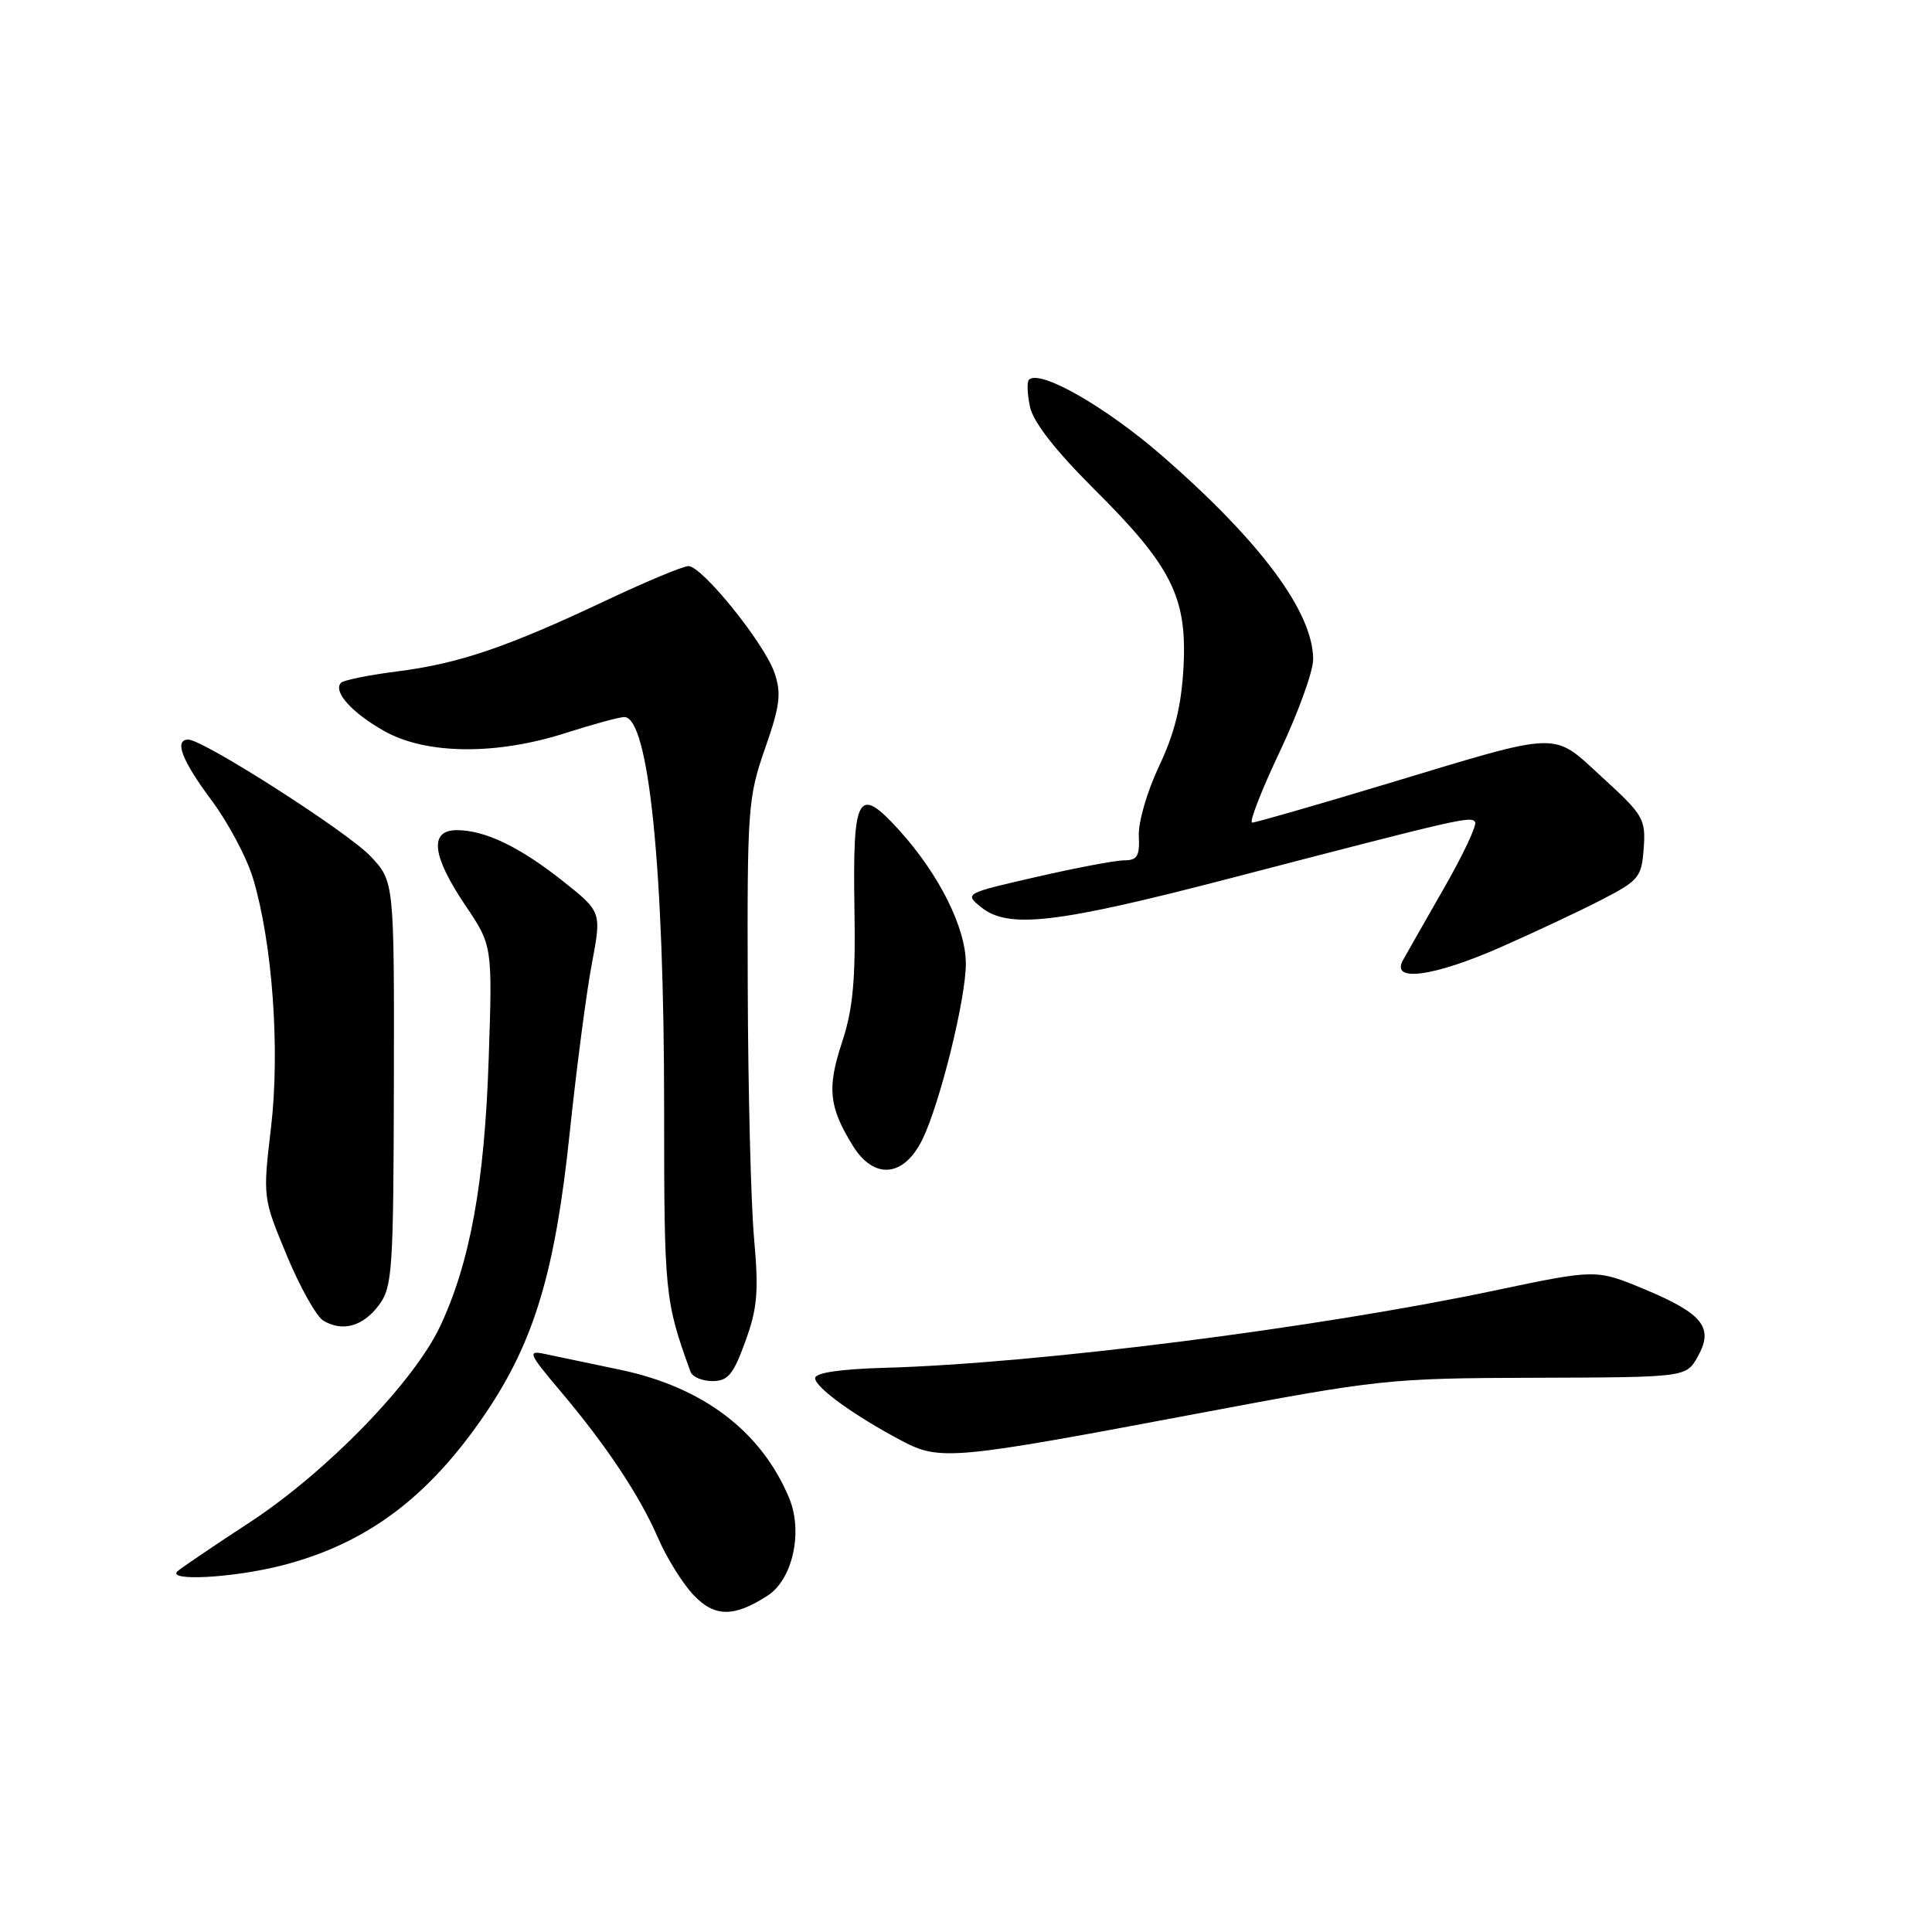 <?xml version="1.0" encoding="UTF-8" standalone="no"?>
<!DOCTYPE svg PUBLIC "-//W3C//DTD SVG 1.1//EN" "http://www.w3.org/Graphics/SVG/1.1/DTD/svg11.dtd" >
<svg xmlns="http://www.w3.org/2000/svg" xmlns:xlink="http://www.w3.org/1999/xlink" version="1.1" viewBox="0 0 256 256">
 <g >
 <path fill="currentColor"
d=" M 101.71 211.43 C 105.04 209.28 106.43 202.96 104.56 198.48 C 100.86 189.64 93.15 183.79 82.13 181.49 C 77.94 180.61 73.41 179.66 72.07 179.38 C 69.89 178.92 70.09 179.40 74.14 184.19 C 80.27 191.43 84.75 198.15 87.19 203.78 C 88.31 206.38 90.41 209.76 91.85 211.30 C 94.66 214.30 97.23 214.33 101.71 211.43 Z  M 37.36 207.43 C 48.60 204.54 56.81 198.40 64.39 187.20 C 70.80 177.71 73.57 168.46 75.49 150.10 C 76.38 141.64 77.69 131.58 78.41 127.77 C 79.72 120.83 79.72 120.83 74.61 116.77 C 68.86 112.21 64.27 110.00 60.53 110.00 C 56.85 110.00 57.23 113.38 61.63 119.92 C 65.26 125.30 65.26 125.30 64.75 140.40 C 64.20 156.77 62.30 167.24 58.34 175.70 C 54.87 183.11 43.34 194.99 33.15 201.68 C 28.39 204.79 24.07 207.72 23.55 208.17 C 21.94 209.57 30.86 209.09 37.36 207.43 Z  M 158.58 187.32 C 182.88 182.74 184.00 182.62 203.46 182.56 C 223.42 182.50 223.42 182.50 224.96 179.76 C 227.12 175.92 225.65 174.07 217.90 170.83 C 211.50 168.17 211.50 168.17 198.00 171.01 C 174.43 175.98 137.35 180.68 117.26 181.24 C 111.30 181.41 108.02 181.90 108.01 182.61 C 108.00 183.83 113.19 187.58 119.50 190.92 C 124.54 193.58 126.22 193.43 158.58 187.32 Z  M 98.76 177.75 C 100.37 173.34 100.55 171.15 99.91 164.00 C 99.50 159.32 99.12 144.35 99.08 130.73 C 99.00 107.15 99.11 105.64 101.37 99.19 C 103.36 93.49 103.56 91.89 102.62 89.14 C 101.29 85.25 93.04 75.02 91.23 75.01 C 90.54 75.00 85.59 77.07 80.23 79.60 C 67.17 85.76 60.81 87.93 52.67 88.96 C 48.91 89.44 45.55 90.12 45.20 90.46 C 44.06 91.61 46.62 94.46 50.97 96.90 C 56.51 99.99 65.78 100.08 75.00 97.11 C 78.58 95.97 82.05 95.02 82.71 95.01 C 85.96 94.98 88.00 115.01 88.00 146.83 C 88.00 171.46 88.09 172.36 91.49 181.75 C 91.73 182.44 93.04 183.00 94.40 183.00 C 96.46 183.00 97.17 182.14 98.76 177.75 Z  M 50.22 172.92 C 51.99 170.53 52.14 168.35 52.19 143.57 C 52.24 116.79 52.24 116.79 49.08 113.44 C 46.06 110.24 26.94 98.00 24.95 98.00 C 23.04 98.00 24.09 100.76 28.02 106.03 C 30.24 109.00 32.73 113.69 33.55 116.46 C 36.11 125.05 37.12 139.14 35.91 149.42 C 34.82 158.68 34.82 158.70 38.00 166.35 C 39.75 170.56 41.93 174.45 42.84 174.99 C 45.40 176.52 48.11 175.75 50.22 172.92 Z  M 122.23 150.97 C 124.54 146.24 127.97 132.41 127.98 127.72 C 128.00 122.98 124.45 115.86 119.14 110.00 C 113.67 103.97 112.97 105.23 113.22 120.50 C 113.38 129.90 113.02 133.72 111.57 138.12 C 109.57 144.19 109.83 146.67 113.00 151.81 C 115.81 156.36 119.77 156.00 122.23 150.97 Z  M 198.87 125.50 C 203.25 123.57 209.24 120.76 212.17 119.25 C 217.17 116.67 217.52 116.25 217.80 112.40 C 218.08 108.54 217.76 107.98 212.37 103.06 C 205.56 96.83 207.26 96.78 183.61 103.91 C 174.32 106.71 166.36 109.00 165.92 109.00 C 165.48 109.00 167.12 104.79 169.56 99.63 C 172.00 94.48 174.00 88.96 174.00 87.37 C 174.00 81.15 167.10 71.83 154.09 60.48 C 146.55 53.91 137.78 48.89 136.34 50.32 C 136.05 50.62 136.12 52.25 136.49 53.95 C 136.93 55.95 139.90 59.75 144.94 64.77 C 155.25 75.02 157.32 79.14 156.82 88.41 C 156.54 93.55 155.65 97.15 153.59 101.50 C 152.01 104.83 150.81 108.95 150.90 110.75 C 151.03 113.43 150.70 114.00 148.97 114.00 C 147.82 114.00 142.58 114.99 137.32 116.20 C 127.84 118.37 127.78 118.40 129.99 120.20 C 133.60 123.12 139.95 122.38 163.00 116.38 C 193.73 108.38 194.94 108.10 195.46 108.93 C 195.71 109.35 193.88 113.24 191.39 117.59 C 188.90 121.94 186.42 126.29 185.89 127.25 C 184.27 130.19 189.93 129.43 198.87 125.50 Z "/>
</g>
</svg>